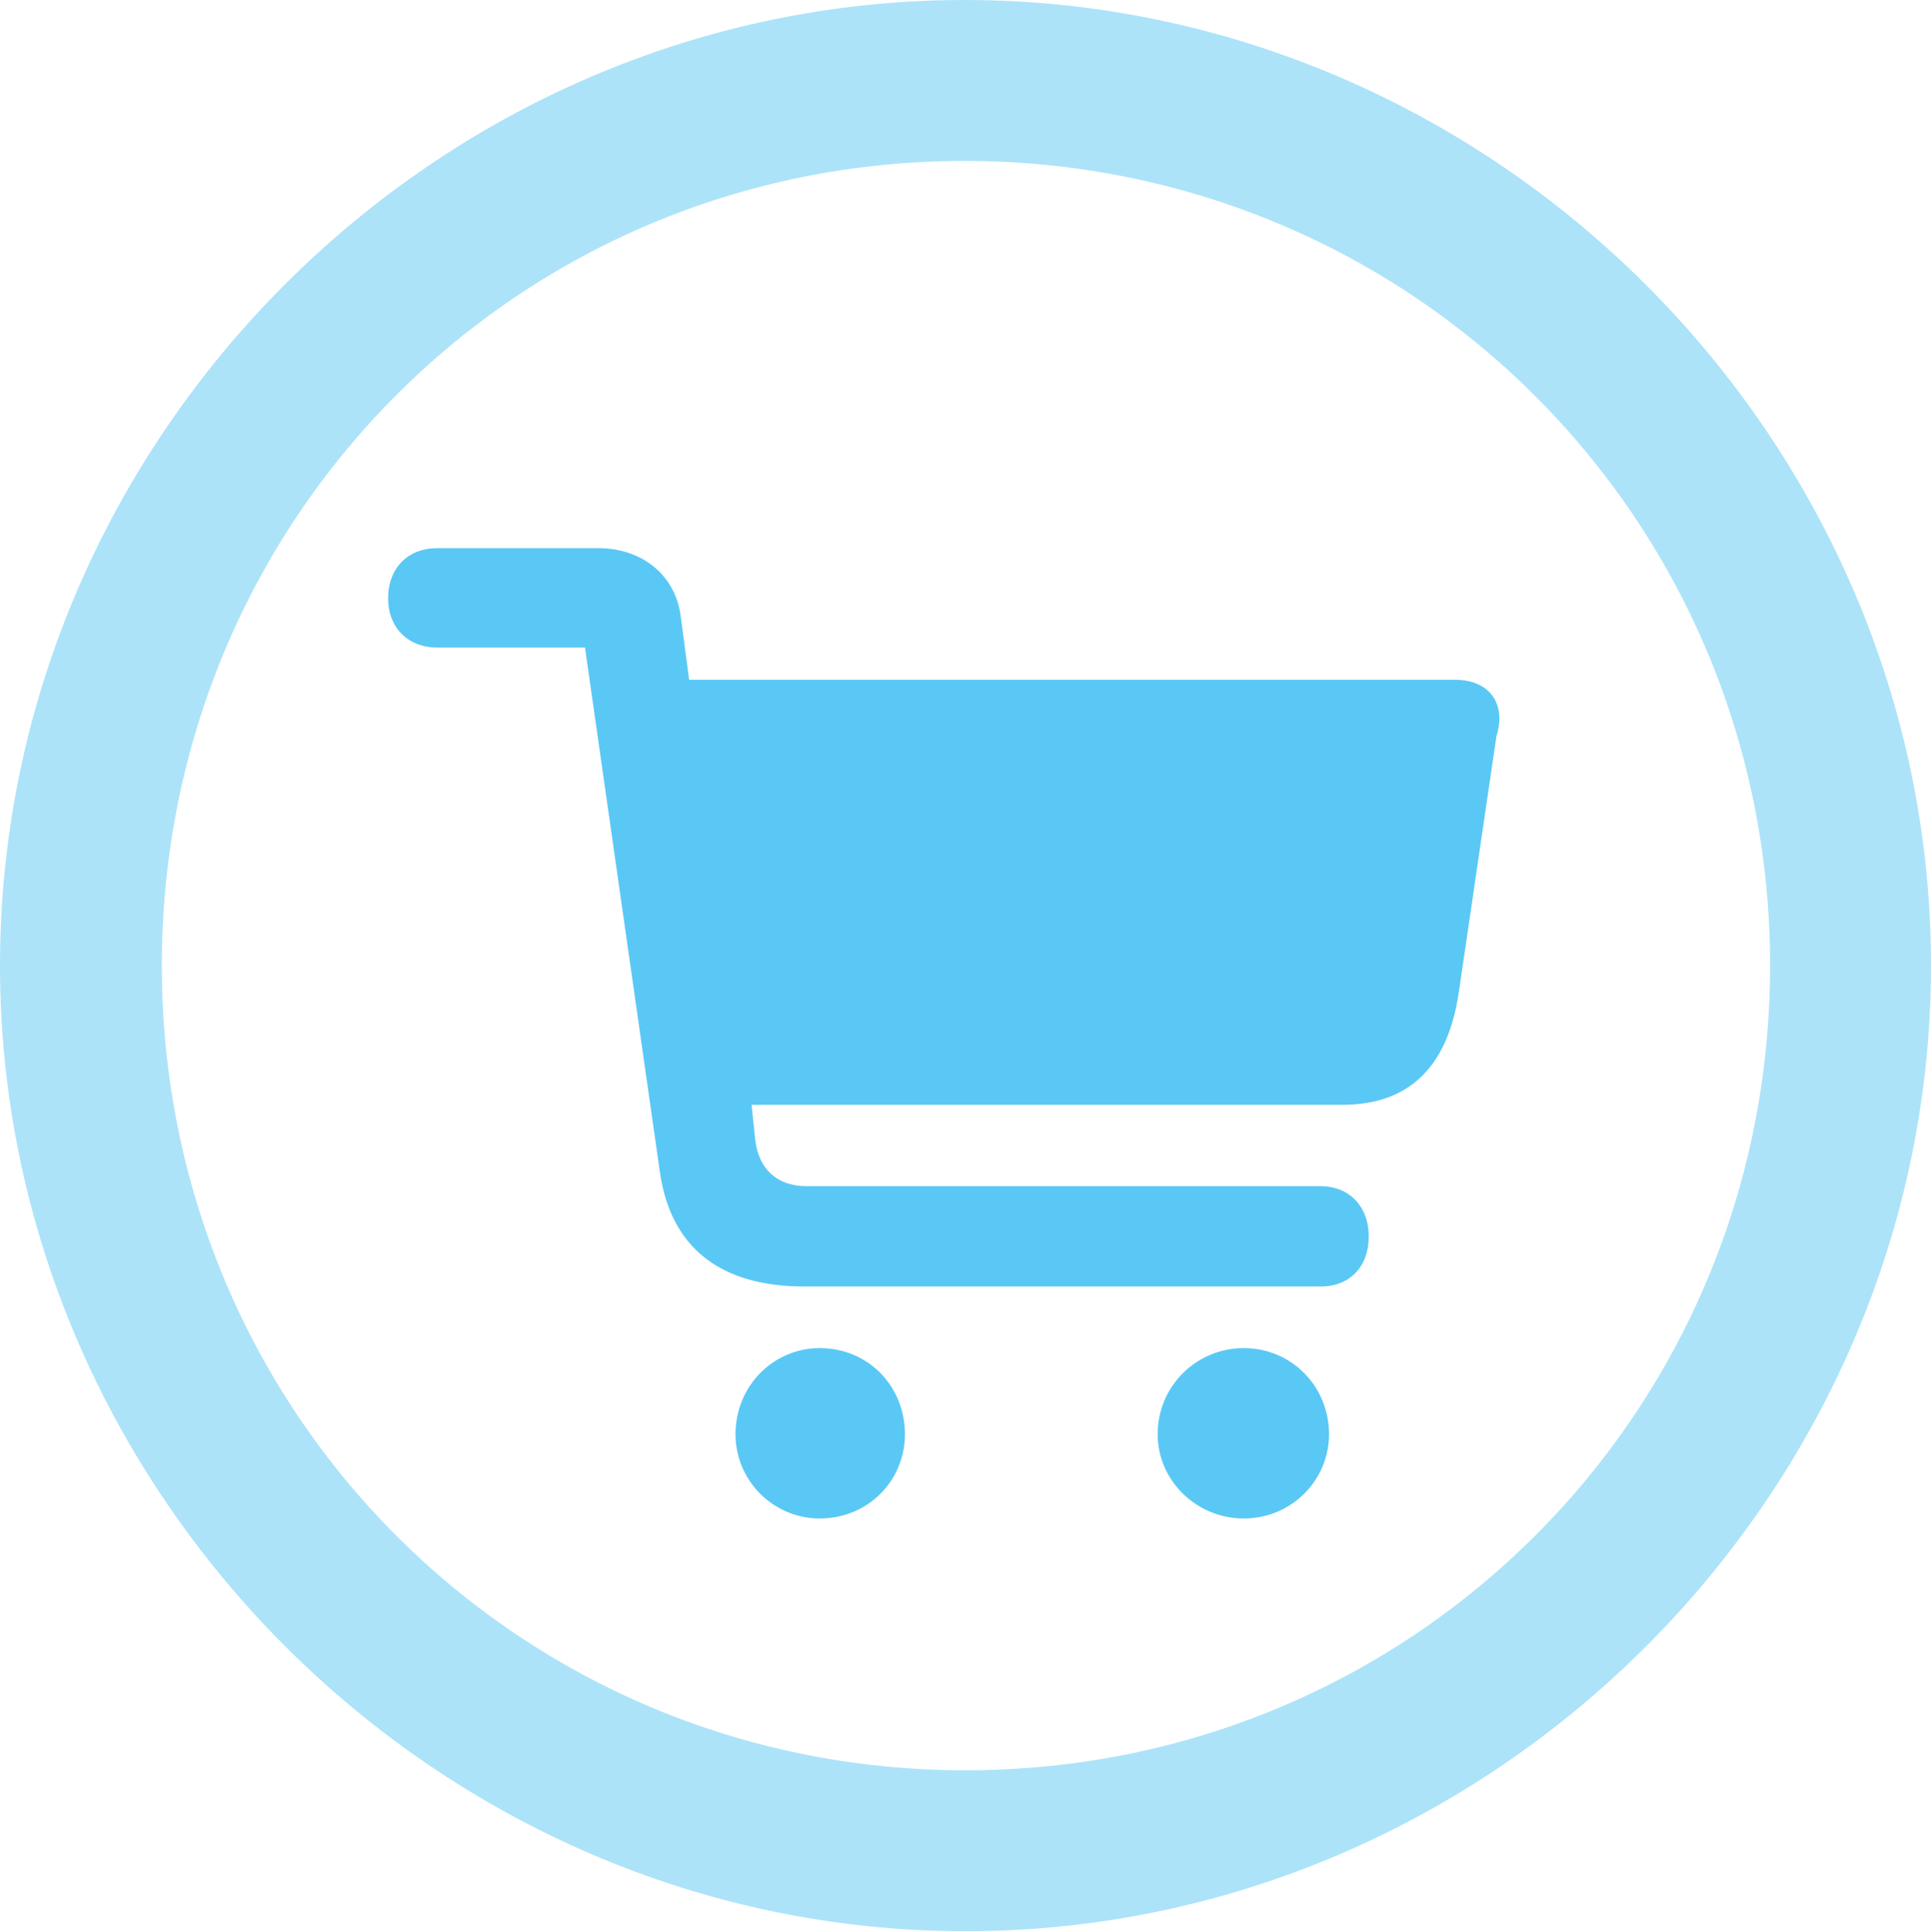 <?xml version="1.0" encoding="UTF-8"?>
<!--Generator: Apple Native CoreSVG 175.5-->
<!DOCTYPE svg
PUBLIC "-//W3C//DTD SVG 1.1//EN"
       "http://www.w3.org/Graphics/SVG/1.1/DTD/svg11.dtd">
<svg version="1.1" xmlns="http://www.w3.org/2000/svg" xmlns:xlink="http://www.w3.org/1999/xlink" width="24.902" height="24.915">
 <g>
  <rect height="24.915" opacity="0" width="24.902" x="0" y="0"/>
  <path d="M12.451 24.902C19.263 24.902 24.902 19.25 24.902 12.451C24.902 5.64 19.25 0 12.439 0C5.64 0 0 5.64 0 12.451C0 19.25 5.652 24.902 12.451 24.902ZM12.451 22.827C6.689 22.827 2.087 18.213 2.087 12.451C2.087 6.689 6.677 2.075 12.439 2.075C18.201 2.075 22.827 6.689 22.827 12.451C22.827 18.213 18.213 22.827 12.451 22.827Z" fill="#5ac8f5" fill-opacity="0.5"/>
  <path d="M10.376 16.589L17.029 16.589C17.407 16.589 17.651 16.333 17.651 15.942C17.651 15.564 17.407 15.295 17.029 15.295L10.4 15.295C10.034 15.295 9.79 15.088 9.741 14.71L9.692 14.246L17.31 14.246C18.225 14.246 18.677 13.696 18.811 12.805L19.299 9.485C19.324 9.424 19.336 9.314 19.336 9.265C19.336 8.96 19.116 8.765 18.762 8.765L8.887 8.765L8.777 7.935C8.704 7.41 8.276 7.068 7.715 7.068L5.64 7.068C5.261 7.068 5.005 7.324 5.005 7.715C5.005 8.093 5.261 8.35 5.64 8.35L7.544 8.35L8.508 15.1C8.643 16.077 9.277 16.589 10.376 16.589ZM10.571 19.58C11.194 19.58 11.67 19.092 11.67 18.494C11.67 17.871 11.194 17.383 10.571 17.383C9.973 17.383 9.485 17.871 9.485 18.494C9.485 19.092 9.973 19.58 10.571 19.58ZM16.04 19.58C16.65 19.58 17.139 19.092 17.139 18.494C17.139 17.871 16.65 17.383 16.04 17.383C15.43 17.383 14.929 17.871 14.929 18.494C14.929 19.092 15.43 19.58 16.04 19.58Z" fill="#5ac8f5"/>
 </g>
</svg>
